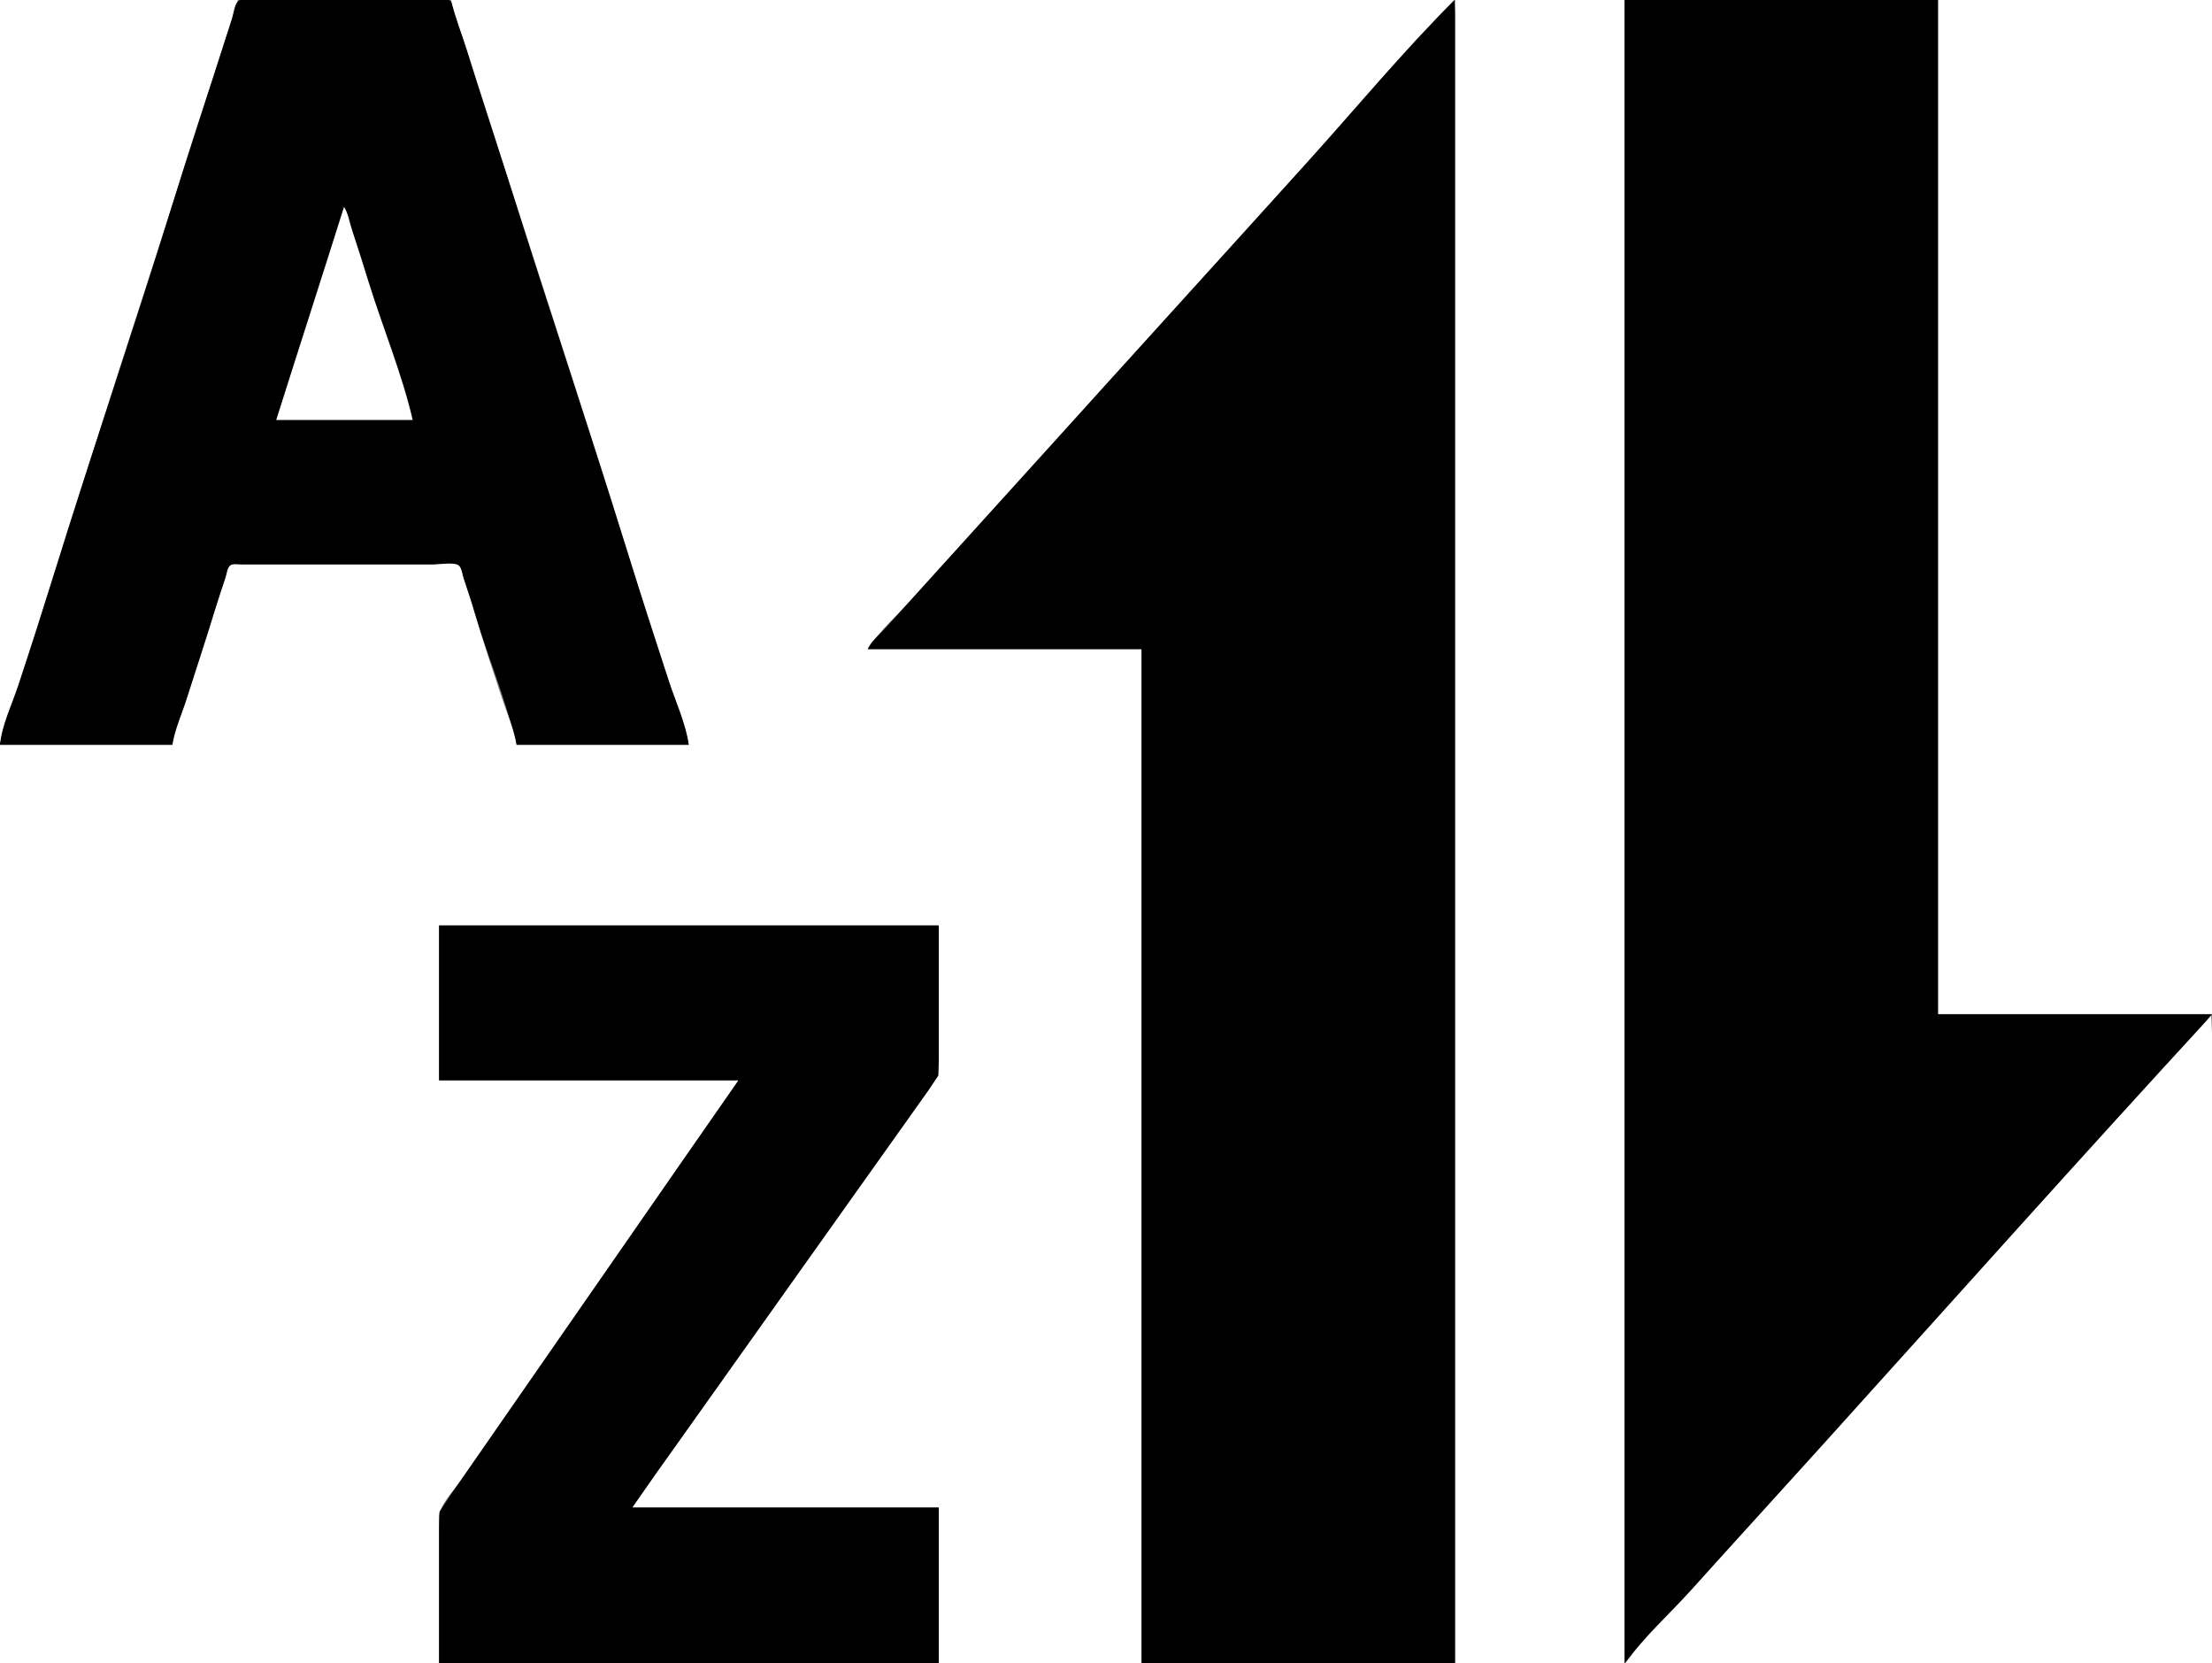 <?xml version="1.0" standalone="yes"?>
<svg width="2771" height="2083">
<rect width="100%" height="100%" fill="#808080" stroke="none"/>
<path style="fill:#ffffff; stroke:none;" d="M0 0L0 929L1 929C4.697 903.968 16.948 878.125 24.656 854C41.378 801.662 58.669 749.47 74.975 697C124.409 537.926 176.646 379.676 227.344 221C243.856 169.32 260.925 117.809 277.025 66C283.828 44.109 292.833 22.332 298 0L0 0z"/>
<path style="fill:#000000; stroke:none;" d="M0 933L216 933C220.431 913.67 228.092 894.928 233.975 876C245.497 838.922 257.527 801.986 269.344 765C273.824 750.977 278.385 736.979 282.999 723C284.424 718.685 285.123 710.631 289.278 708.028C292.766 705.842 299.053 707 303 707L336 707L458 707L544 707C550.989 707 569.105 703.782 574.487 708.603C578.317 712.035 579.404 721.212 581 726C585.866 740.598 590.459 755.307 595.026 770C611.812 824.019 634.252 877.898 647 933L863 933C860.867 908.537 847.765 881.295 840 858C824.512 811.537 809.56 764.771 795.026 718C743.816 553.214 688.235 389.787 637.026 225C619.486 168.558 601.687 112.073 583 56C578.583 42.747 574.006 29.423 570.141 16C568.976 11.954 567.734 2.638 563.581 0.604C559.124 -1.58 550.888 0 546 0L505 0L359 0L314 0C309.945 0 301.099 -1.671 298.086 1.604C293.661 6.413 292.608 16.889 290.656 23C285.224 40 279.86 57.034 274.33 74C254.591 134.562 234.877 195.174 215.975 256C167.361 412.431 114.587 567.57 65.975 724C51.857 769.43 37.377 814.87 22.333 860C14.786 882.643 1.943 909.214 0 933z"/>
<path style="fill:#ffffff; stroke:none;" d="M565 0C569.934 21.328 578.479 42.097 584.974 63C601.075 114.809 618.144 166.32 634.656 218C685.354 376.676 737.591 534.925 787.026 694C803.431 746.792 820.539 799.44 837.67 852C846.143 877.996 859.02 905.948 863 933L647 933C644.133 913.588 635.148 893.626 629.001 875C617.179 839.183 605.024 803.196 594.424 767C590.203 752.584 585.417 738.251 580.667 724C579.282 719.846 578.185 710.652 574.487 708.028C568.379 703.694 550.41 707 543 707L458 707L334 707L301 707C297.482 707 291.546 705.895 288.51 708.028C284.795 710.638 284.023 718.916 282.667 723C277.924 737.28 273.06 751.593 268.72 766C257.625 802.831 245.363 839.359 233.656 876C227.761 894.449 218.822 913.821 216 933L0 933L0 2083L550 2083L550 1952L550 1913C550 1907.1 548.802 1899.65 550.703 1894C555.932 1878.47 571.893 1862.43 581.28 1849C604.283 1816.08 627.181 1783.07 649.974 1750C713.058 1658.48 776.942 1567.52 840.026 1476C867.938 1435.51 901.084 1395.96 925 1353L550 1353L550 1159L1176 1159L1176 1291L1176 1329L1175.07 1347L1147.72 1386L1083.72 1476L878.291 1765L820 1847L792 1888L1176 1888L1176 2083L1430 2083L1430 813L1087 813C1102.05 788.944 1126.8 768.068 1145.83 747C1187.43 700.941 1229.23 655.059 1270.83 609C1397.11 469.186 1523.89 329.815 1650.17 190C1688.76 147.27 1727.57 104.73 1766.17 62C1784.43 41.78 1806.33 22.25 1822 0L565 0z"/>
<path style="fill:#000000; stroke:none;" d="M1822 0C1757.31 64.697 1698.16 136.1 1636.83 204C1528 324.488 1418.66 444.511 1309.83 565C1258.58 621.741 1207.08 678.258 1155.83 735L1107.83 788C1100.9 795.669 1091.07 803.384 1087 813L1430 813L1430 2083L1823 2083L1823 602L1823 175L1823 52L1823 17L1822 0z"/>
<path style="fill:#ffffff; stroke:none;" d="M1823 0L1823 2083L2035 2083L2035 0L1823 0z"/>
<path style="fill:#000000; stroke:none;" d="M2035 0L2035 2083L2056.17 2061L2094.17 2019L2200.17 1902L2556.17 1509L2709.29 1340L2750.09 1295L2771 1270L2428 1270L2428 0L2035 0z"/>
<path style="fill:#ffffff; stroke:none;" d="M2428 0L2428 1270L2771 1270L2771 0L2428 0M431 259L411.025 322L366.33 462L346 526L517 526C503.555 467.886 479.733 410.982 462.025 354C455.178 331.966 448.295 309.89 441 288C437.927 278.778 436.176 267.226 431 259z"/>
<path style="fill:#000000; stroke:none;" d="M550 1159L550 1353L925 1353L851.28 1459L674.28 1714L590.28 1835L564.576 1872L550.703 1893L550 1912L550 1951L550 2083L1176 2083L1176 1888L792 1888L823.576 1843L887.576 1753L1067.42 1500L1141.42 1396L1164.14 1364L1175.44 1347L1176 1328L1176 1289L1176 1159L550 1159z"/>
<path style="fill:#ffffff; stroke:none;" d="M2770 1272C2606.12 1449.92 2444.97 1630.49 2282.83 1810C2228.26 1870.42 2173.3 1930.48 2118.83 1991C2091.78 2021.06 2059.26 2049.95 2036 2083L2771 2083L2771 1508L2771 1342L2771 1294L2770 1272z"/>
</svg>
